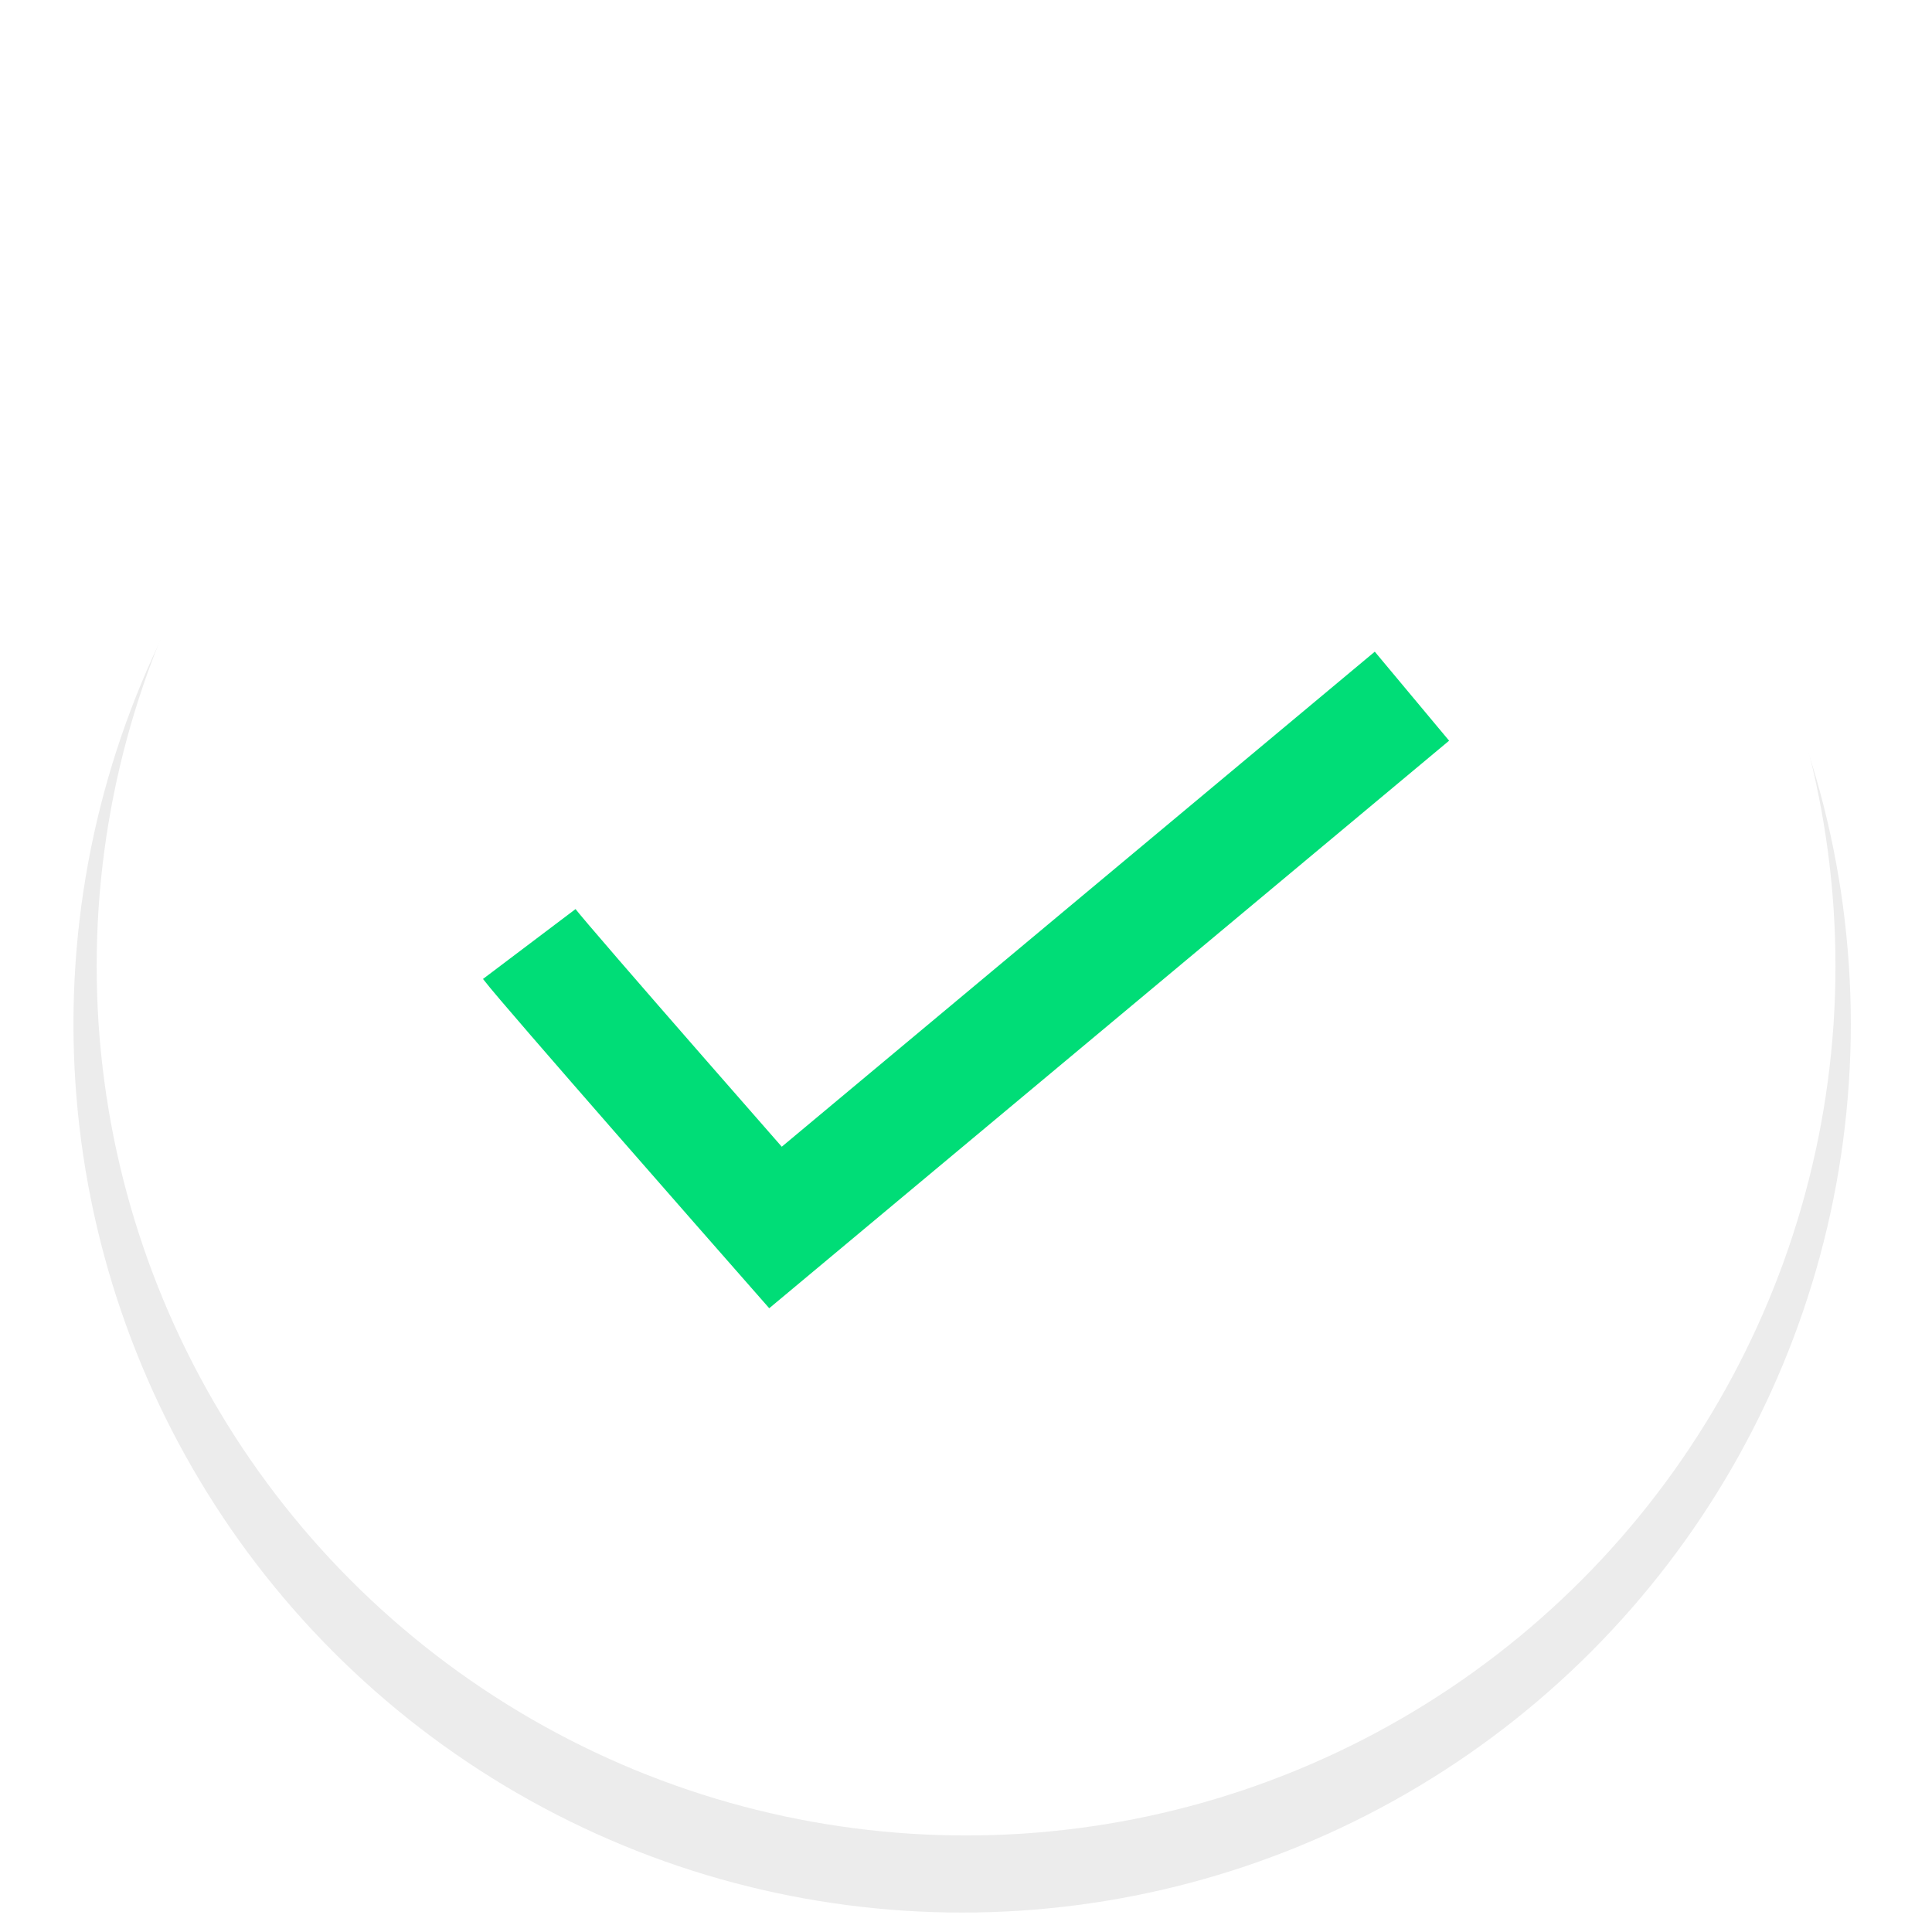 <?xml version="1.0" encoding="UTF-8" standalone="no"?>
<!-- Created with Inkscape (http://www.inkscape.org/) -->

<svg
   xmlns:dc="http://purl.org/dc/elements/1.1/"
   xmlns:cc="http://creativecommons.org/ns#"
   xmlns:rdf="http://www.w3.org/1999/02/22-rdf-syntax-ns#"
   xmlns:svg="http://www.w3.org/2000/svg"
   xmlns="http://www.w3.org/2000/svg"
   xmlns:sodipodi="http://sodipodi.sourceforge.net/DTD/sodipodi-0.dtd"
   xmlns:inkscape="http://www.inkscape.org/namespaces/inkscape"
   width="50"
   height="50"
   viewBox="0 0 13.229 13.229"
   version="1.1"
   id="svg8"
   inkscape:version="0.92.3 (2405546, 2018-03-11)"
   sodipodi:docname="bullet.svg">
  <defs
     id="defs2">
    <filter
       style="color-interpolation-filters:sRGB;"
       inkscape:label="Drop Shadow"
       id="filter915">
      <feFlood
         flood-opacity="0.498"
         flood-color="rgb(0,0,0)"
         result="flood"
         id="feFlood905" />
      <feComposite
         in="flood"
         in2="SourceGraphic"
         operator="in"
         result="composite1"
         id="feComposite907" />
      <feGaussianBlur
         in="composite1"
         stdDeviation="3"
         result="blur"
         id="feGaussianBlur909" />
      <feOffset
         dx="6"
         dy="-22.727"
         result="offset"
         id="feOffset911" />
      <feComposite
         in="SourceGraphic"
         in2="offset"
         operator="over"
         result="composite2"
         id="feComposite913" />
    </filter>
    <filter
       style="color-interpolation-filters:sRGB;"
       inkscape:label="Blur"
       id="filter1548">
      <feGaussianBlur
         stdDeviation="0.1 0.1"
         result="blur"
         id="feGaussianBlur1546" />
    </filter>
  </defs>
  <sodipodi:namedview
     id="base"
     pagecolor="#ffffff"
     bordercolor="#666666"
     borderopacity="1.0"
     inkscape:pageopacity="0.0"
     inkscape:pageshadow="2"
     inkscape:zoom="11.313708"
     inkscape:cx="30.403867"
     inkscape:cy="25.720445"
     inkscape:document-units="px"
     inkscape:current-layer="svg8"
     showgrid="false"
     units="px"
     showguides="true"
     inkscape:guide-bbox="true"
     inkscape:window-width="1920"
     inkscape:window-height="1016"
     inkscape:window-x="0"
     inkscape:window-y="27"
     inkscape:window-maximized="1" />
  <circle
     style="opacity:1;fill:#ececec;fill-opacity:1;fill-rule:nonzero;stroke:none;stroke-width:0.794;stroke-linecap:round;stroke-linejoin:bevel;stroke-miterlimit:4;stroke-dasharray:none;stroke-opacity:1;paint-order:fill markers stroke;filter:url(#filter1548)"
     id="path1133-6"
     cx="6.588"
     cy="7.011"
     r="6.085" />
  <circle
     style="opacity:1;fill:#ffffff;fill-opacity:1;fill-rule:nonzero;stroke:none;stroke-width:0.794;stroke-linecap:round;stroke-linejoin:bevel;stroke-miterlimit:4;stroke-dasharray:none;stroke-opacity:1;paint-order:fill markers stroke"
     id="path1133"
     cx="6.615"
     cy="6.615"
     r="5.953" />
  <path
     style="fill:none;stroke:#00dd77;stroke-width:0.794;stroke-linecap:butt;stroke-linejoin:miter;stroke-miterlimit:4;stroke-dasharray:none;stroke-opacity:1"
     d="m 3.624,6.464 c 0.114,0.151 1.686,1.941 1.686,1.941 l 4.358,-3.638"
     id="path817"
     inkscape:connector-curvature="0" />
</svg>

